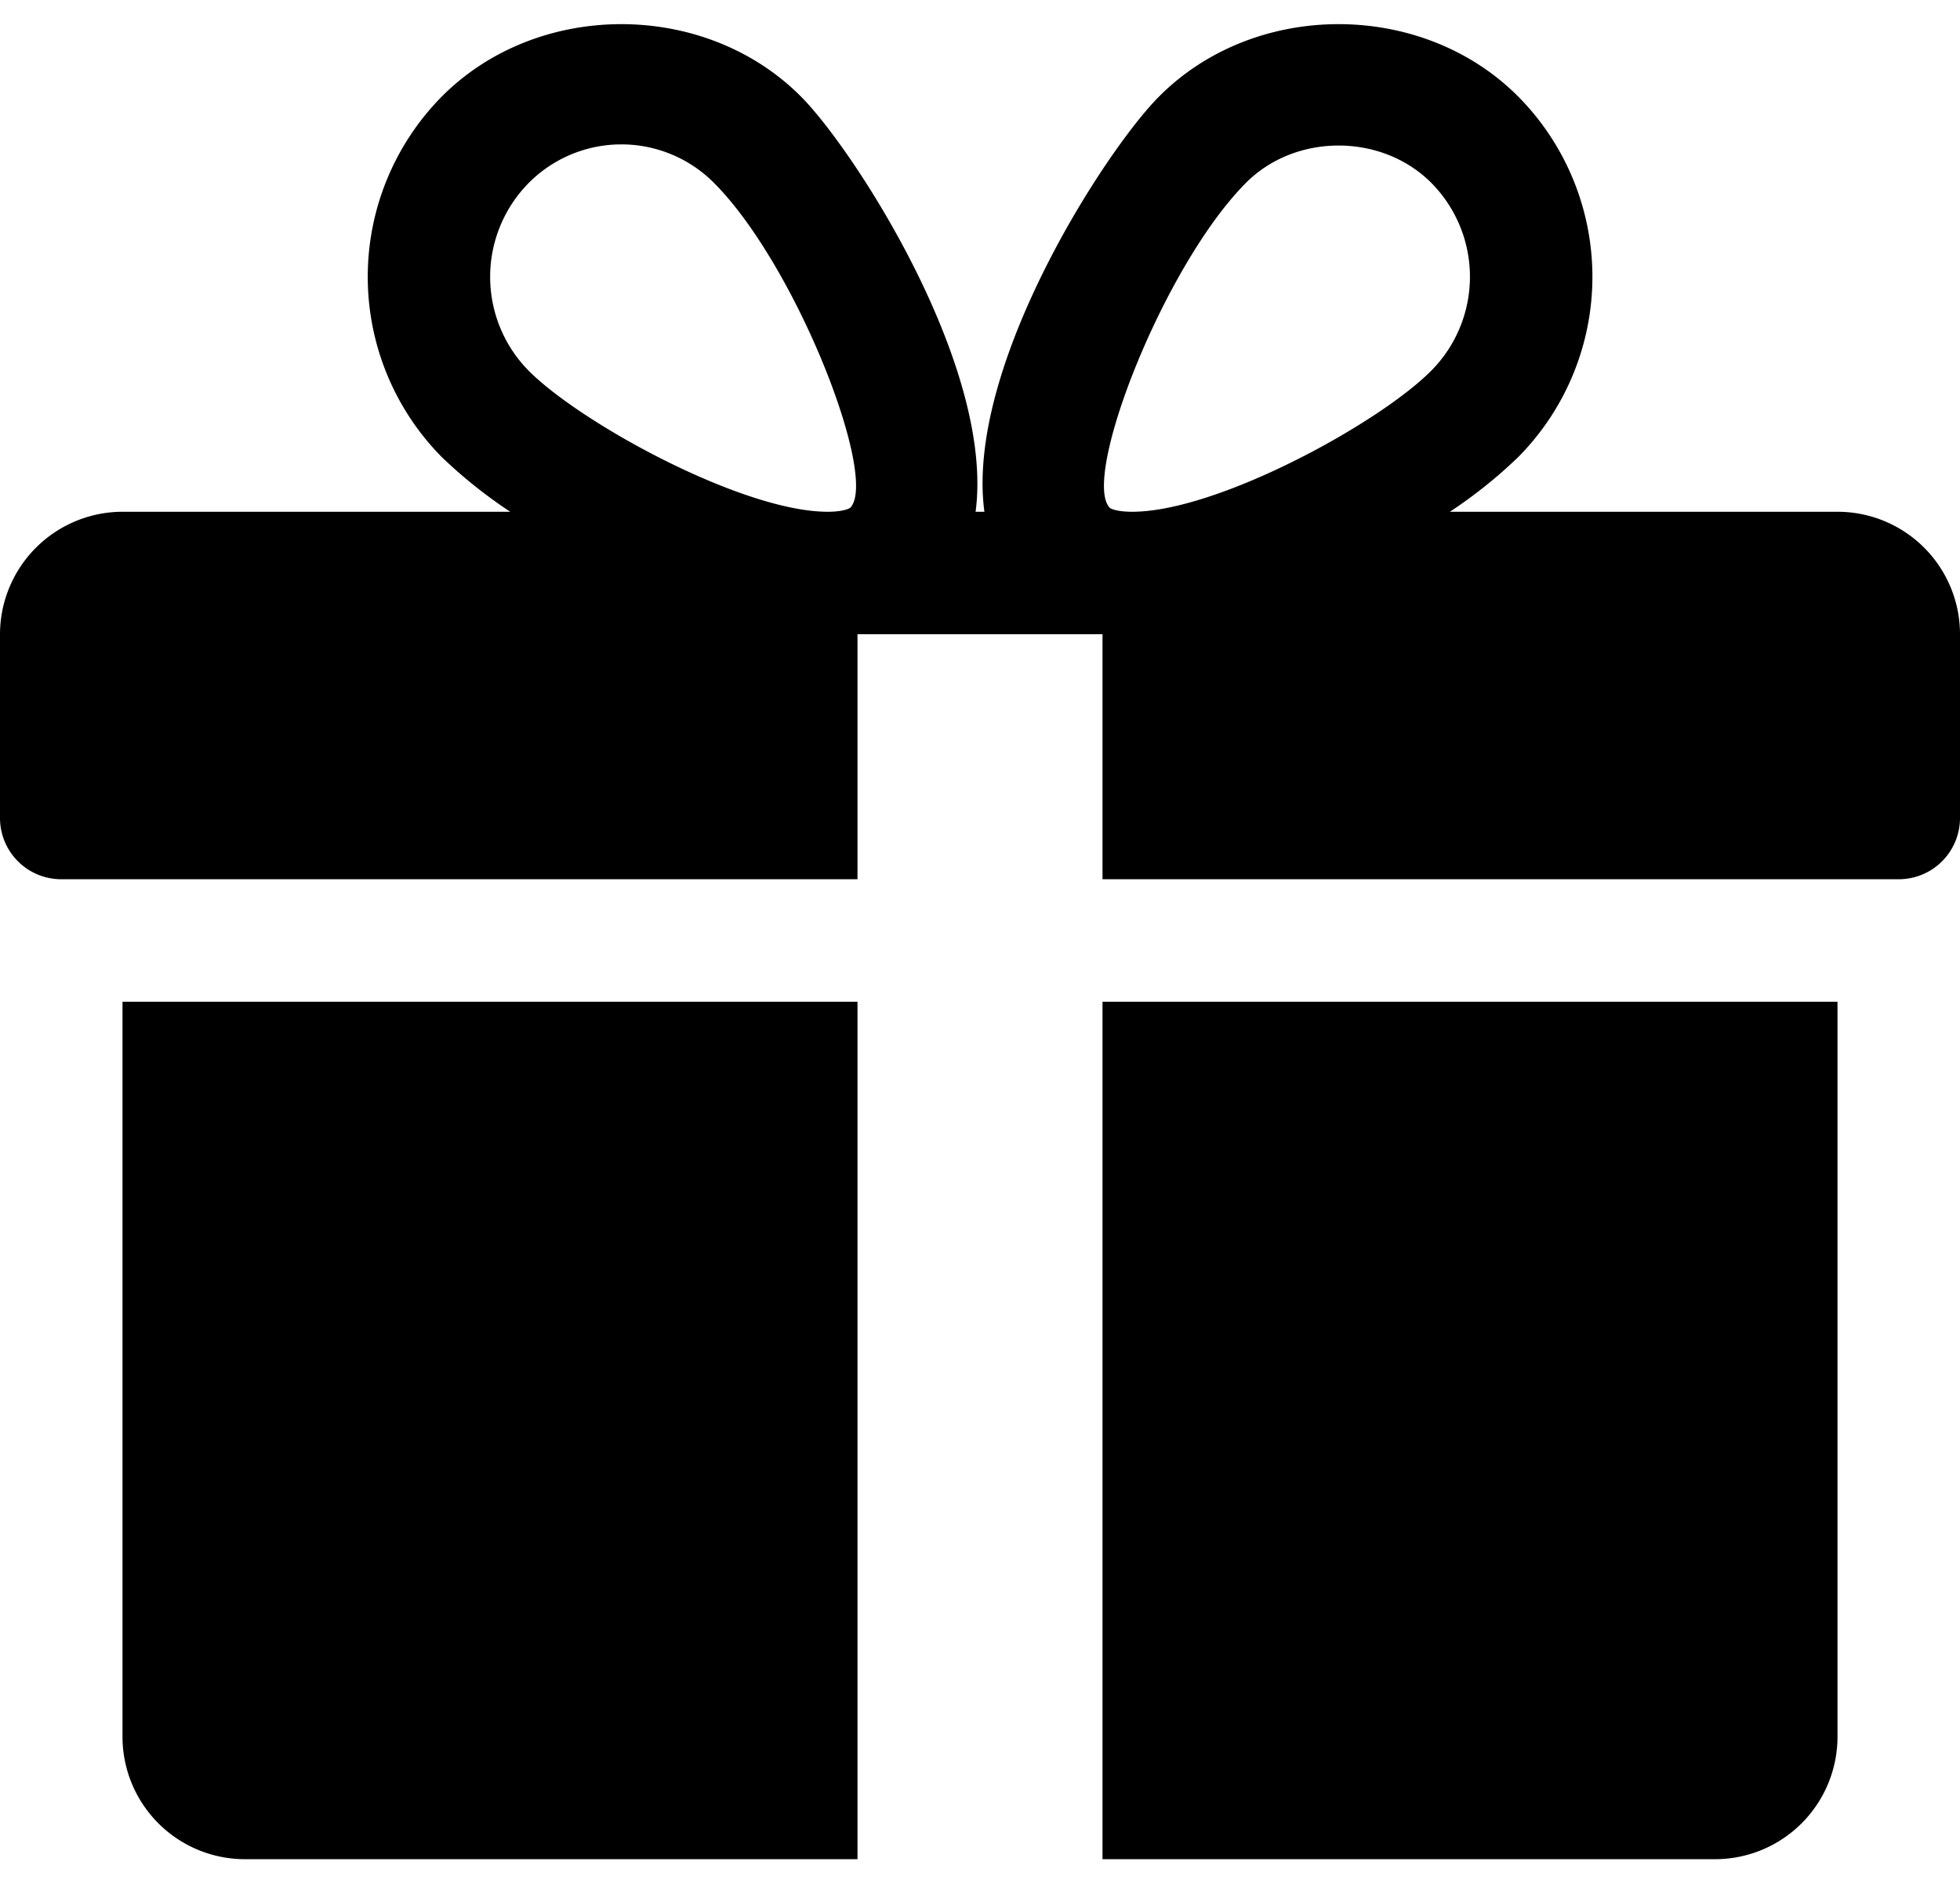 <svg id="gift" data-name="Capa 1" xmlns="http://www.w3.org/2000/svg" viewBox="0 0 512 493"><title>gift</title><path d="M32,261.69v192a32,32,0,0,0,32,32H224v-224Z"/><path d="M480,133.69H378.75a124.36,124.36,0,0,0,17.86-14.3,66.9,66.9,0,0,0,0-94.15C371.52,0,327.81,0,302.75,25.24c-13.89,13.92-50.69,70.6-45.6,108.45h-2.3c5-37.85-31.75-94.53-45.6-108.45C184.16,0,140.45,0,115.39,25.24a67,67,0,0,0,0,94.15,126.52,126.52,0,0,0,17.89,14.3H32a32.06,32.06,0,0,0-32,32v48a16,16,0,0,0,16,16H224v-64h64v64H496a16,16,0,0,0,16-16v-48A32,32,0,0,0,480,133.69Zm-257.89-1.05s-1.34,1.05-5.92,1.05c-22.11,0-64.32-23-78.11-36.86a34.91,34.91,0,0,1,0-49,34.11,34.11,0,0,1,48.48,0C208.13,69.5,229.57,124.92,222.11,132.64Zm73.67,1.05c-4.55,0-5.89-1-5.89-1.05-7.46-7.72,14-63.14,35.55-84.84,12.9-13,35.46-13.08,48.48,0a34.85,34.85,0,0,1,0,49C360.13,110.72,317.92,133.69,295.78,133.69Z"/><path d="M288,261.69v224H448a32,32,0,0,0,32-32v-192Z"/></svg>